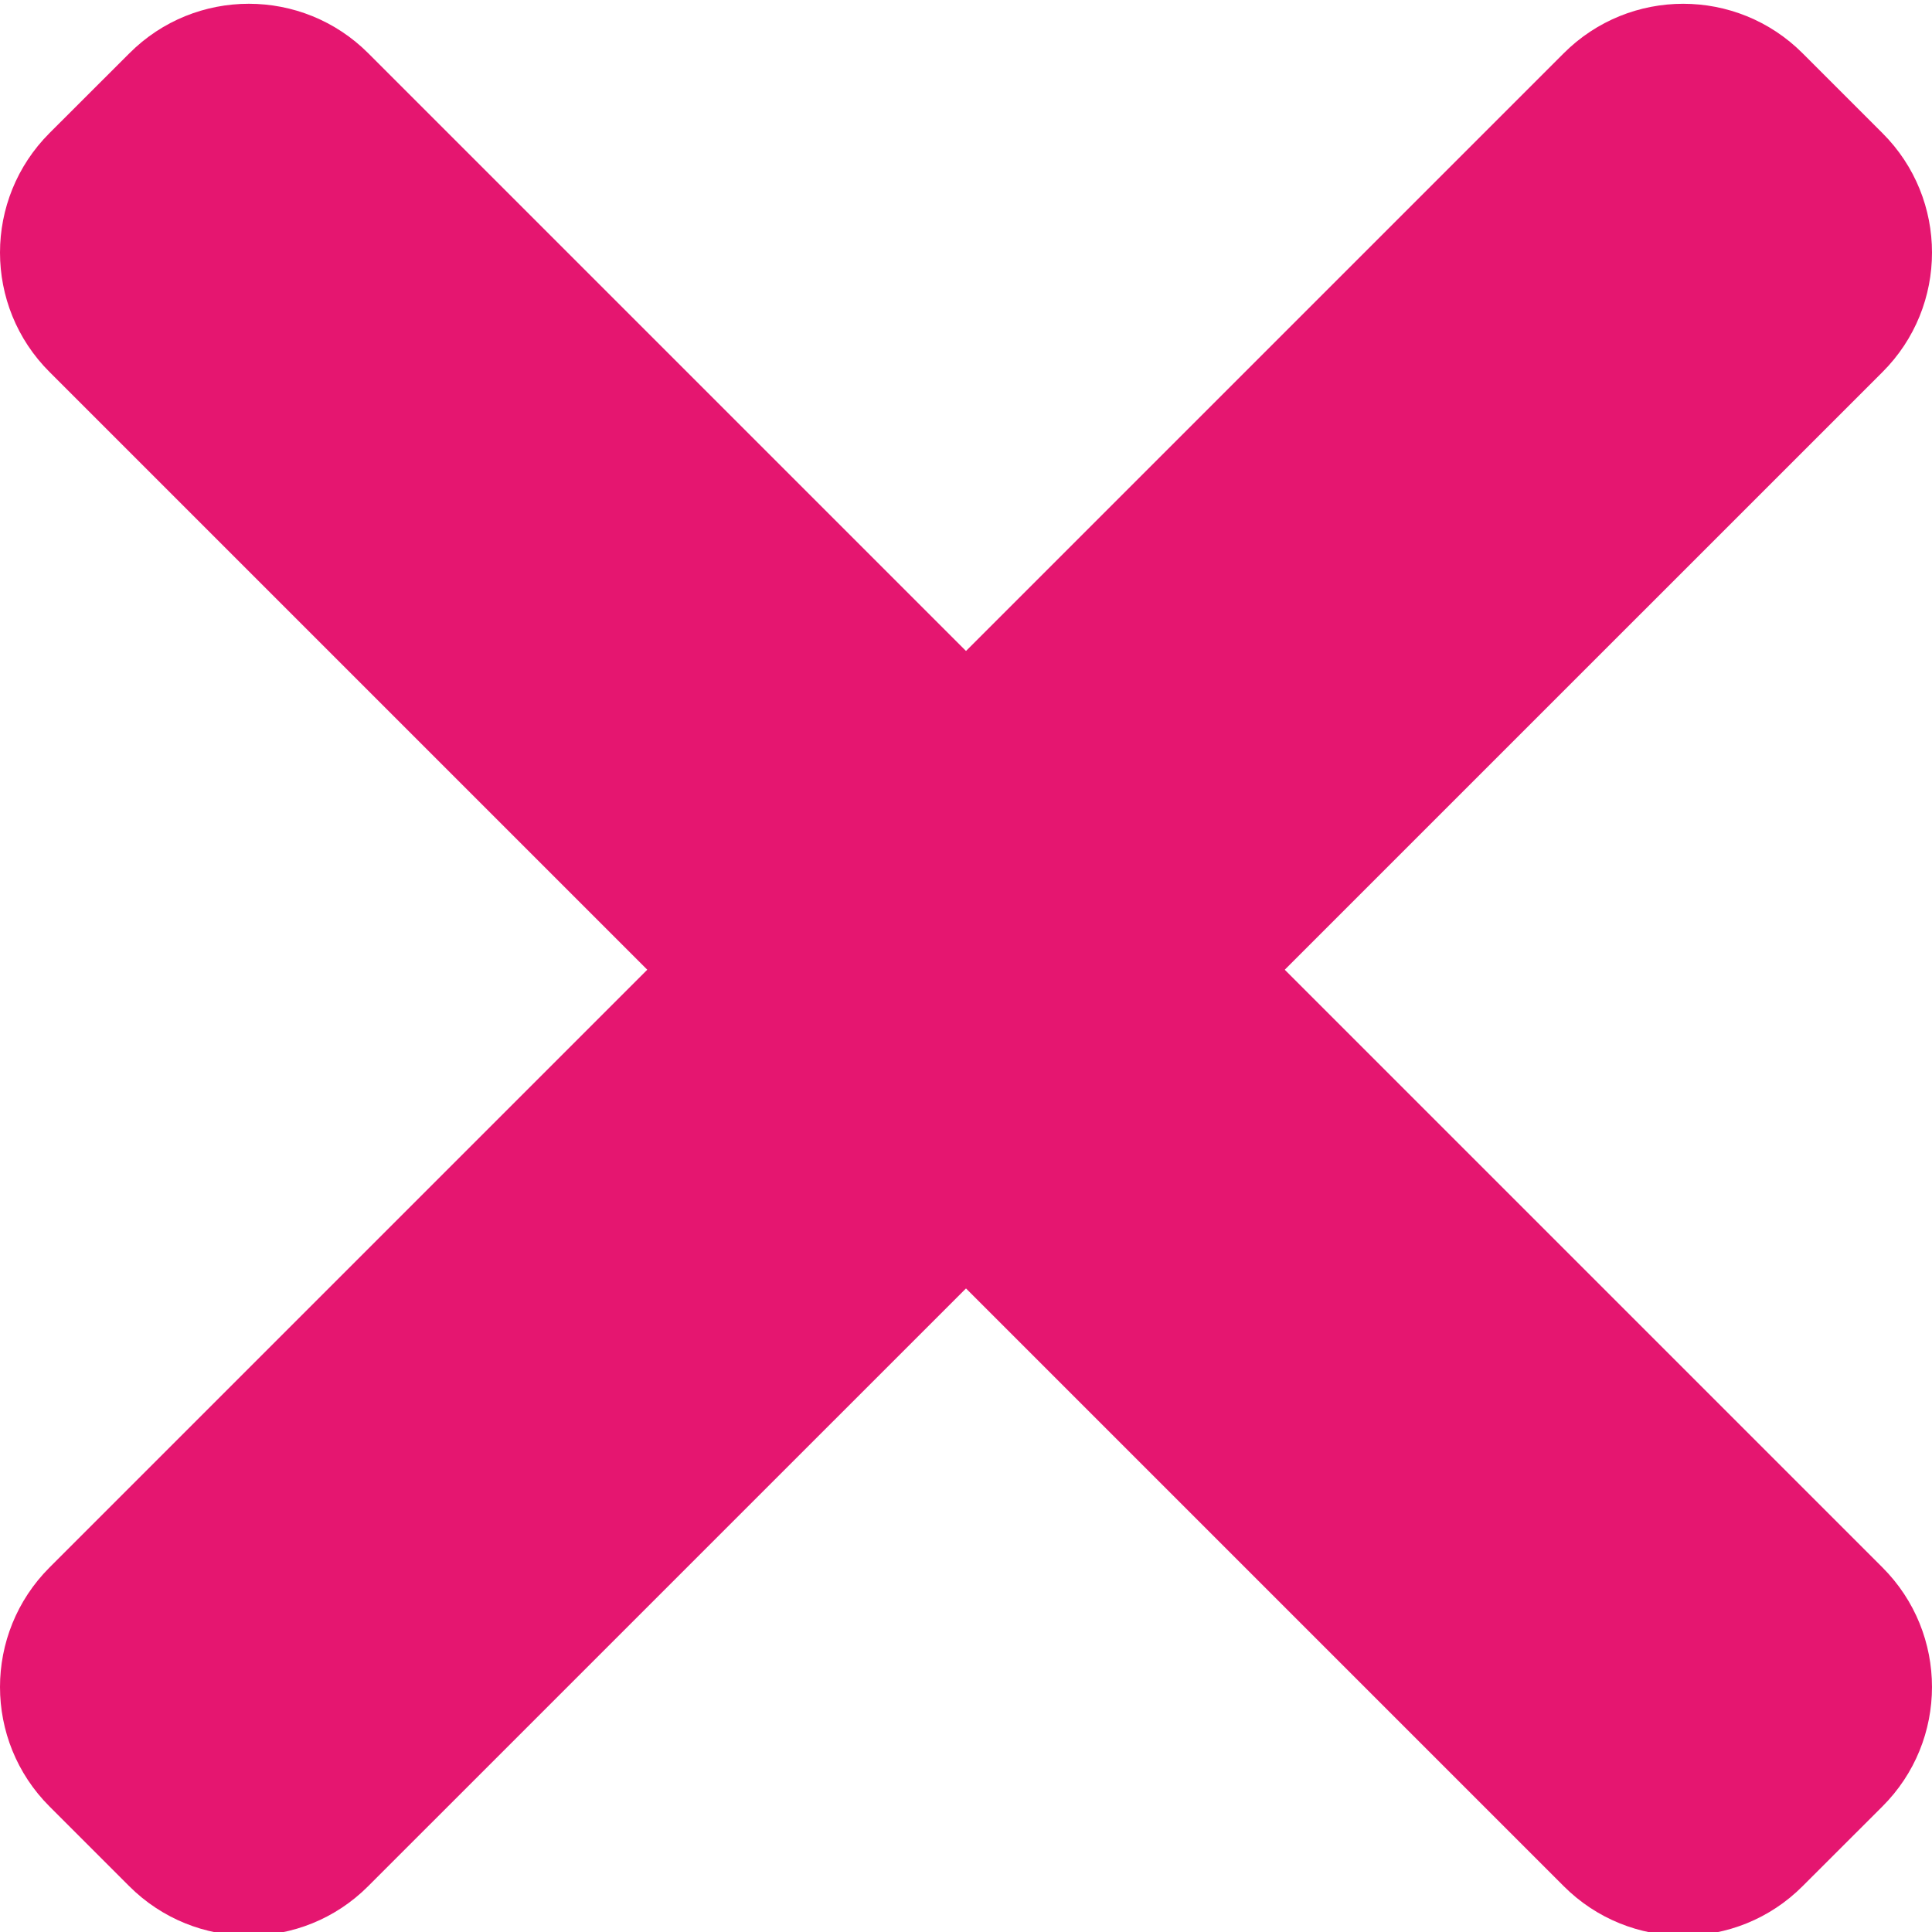 <svg width="20" height="20" viewBox="0 0 20 20" fill="none" xmlns="http://www.w3.org/2000/svg">
<path d="M19.487 16.226L3.813 0.552C3.13 -0.132 2.021 -0.132 1.339 0.552L0.513 1.377C-0.171 2.061 -0.171 3.169 0.513 3.851L16.187 19.525C16.87 20.209 17.979 20.209 18.661 19.525L19.486 18.701C20.171 18.018 20.171 16.91 19.487 16.226Z" fill="#E51670"/>
<path d="M16.187 0.552L0.513 16.226C-0.171 16.91 -0.171 18.018 0.513 18.701L1.337 19.525C2.021 20.209 3.13 20.209 3.812 19.525L19.487 3.852C20.171 3.169 20.171 2.06 19.487 1.378L18.662 0.553C17.979 -0.132 16.87 -0.132 16.187 0.552Z" fill="#E51670"/>
</svg>
